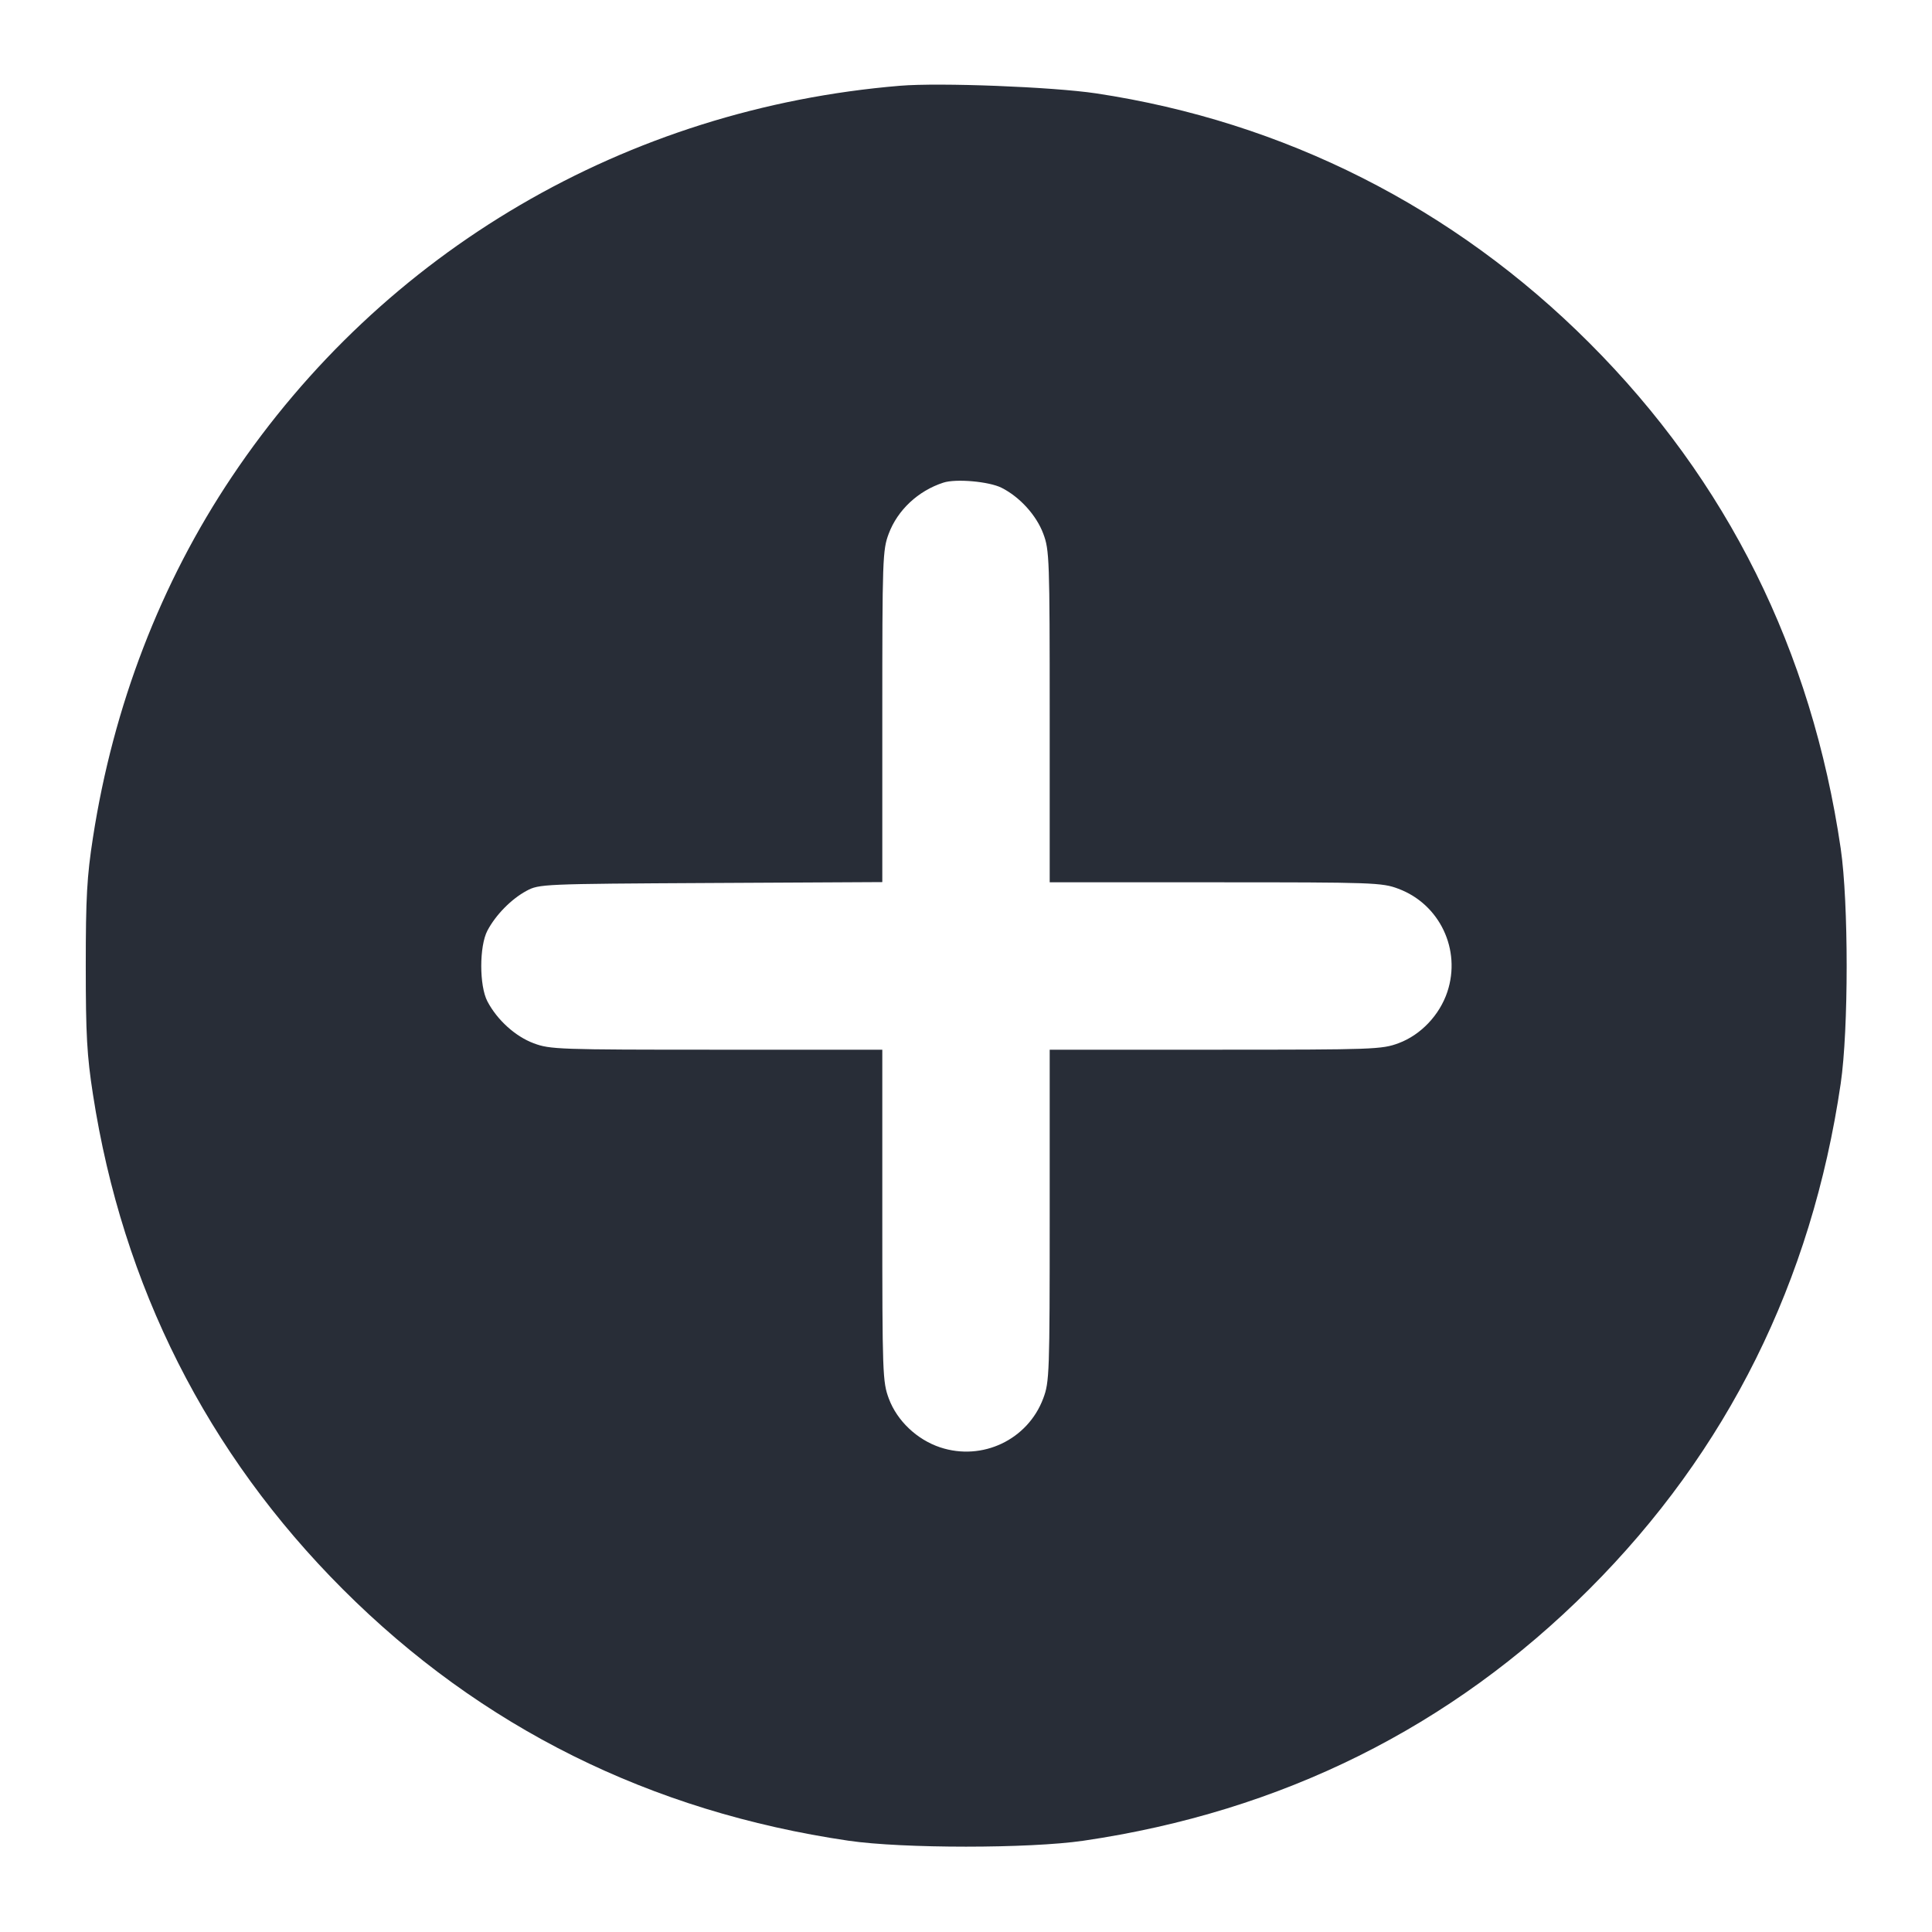 <svg height="28" viewBox="0 0 28 28" width="28" xmlns="http://www.w3.org/2000/svg"><path d="M13.043 1.243 C 9.081 1.572,5.556 3.633,3.362 6.907 C 2.328 8.449,1.642 10.231,1.347 12.140 C 1.260 12.701,1.243 13.003,1.243 14.000 C 1.243 14.997,1.260 15.299,1.347 15.860 C 1.776 18.638,3.002 21.066,4.968 23.032 C 6.969 25.034,9.427 26.256,12.297 26.677 C 13.081 26.792,14.919 26.792,15.703 26.677 C 18.573 26.256,21.031 25.034,23.032 23.032 C 25.034 21.031,26.256 18.573,26.677 15.703 C 26.792 14.919,26.792 13.081,26.677 12.297 C 26.256 9.427,25.034 6.969,23.032 4.968 C 21.072 3.007,18.611 1.763,15.884 1.353 C 15.253 1.259,13.619 1.195,13.043 1.243 M14.515 7.069 C 14.779 7.202,15.020 7.467,15.120 7.735 C 15.209 7.971,15.213 8.100,15.213 10.385 L 15.213 12.787 17.615 12.787 C 19.900 12.787,20.029 12.791,20.265 12.880 C 20.866 13.104,21.179 13.764,20.976 14.375 C 20.864 14.711,20.592 14.998,20.271 15.118 C 20.027 15.209,19.917 15.213,17.615 15.213 L 15.213 15.213 15.213 17.615 C 15.213 19.900,15.209 20.029,15.120 20.265 C 14.896 20.866,14.236 21.179,13.625 20.976 C 13.289 20.864,13.002 20.592,12.882 20.271 C 12.791 20.027,12.787 19.917,12.787 17.615 L 12.787 15.213 10.385 15.213 C 8.100 15.213,7.971 15.209,7.735 15.120 C 7.469 15.021,7.206 14.783,7.064 14.513 C 6.945 14.287,6.945 13.713,7.064 13.487 C 7.184 13.260,7.409 13.030,7.630 12.911 C 7.814 12.812,7.856 12.810,10.302 12.797 L 12.787 12.784 12.787 10.384 C 12.787 8.100,12.791 7.971,12.880 7.735 C 13.008 7.393,13.305 7.114,13.671 6.995 C 13.852 6.935,14.334 6.978,14.515 7.069 " fill="#282d37" stroke="none" fill-rule="evenodd"></path></svg>